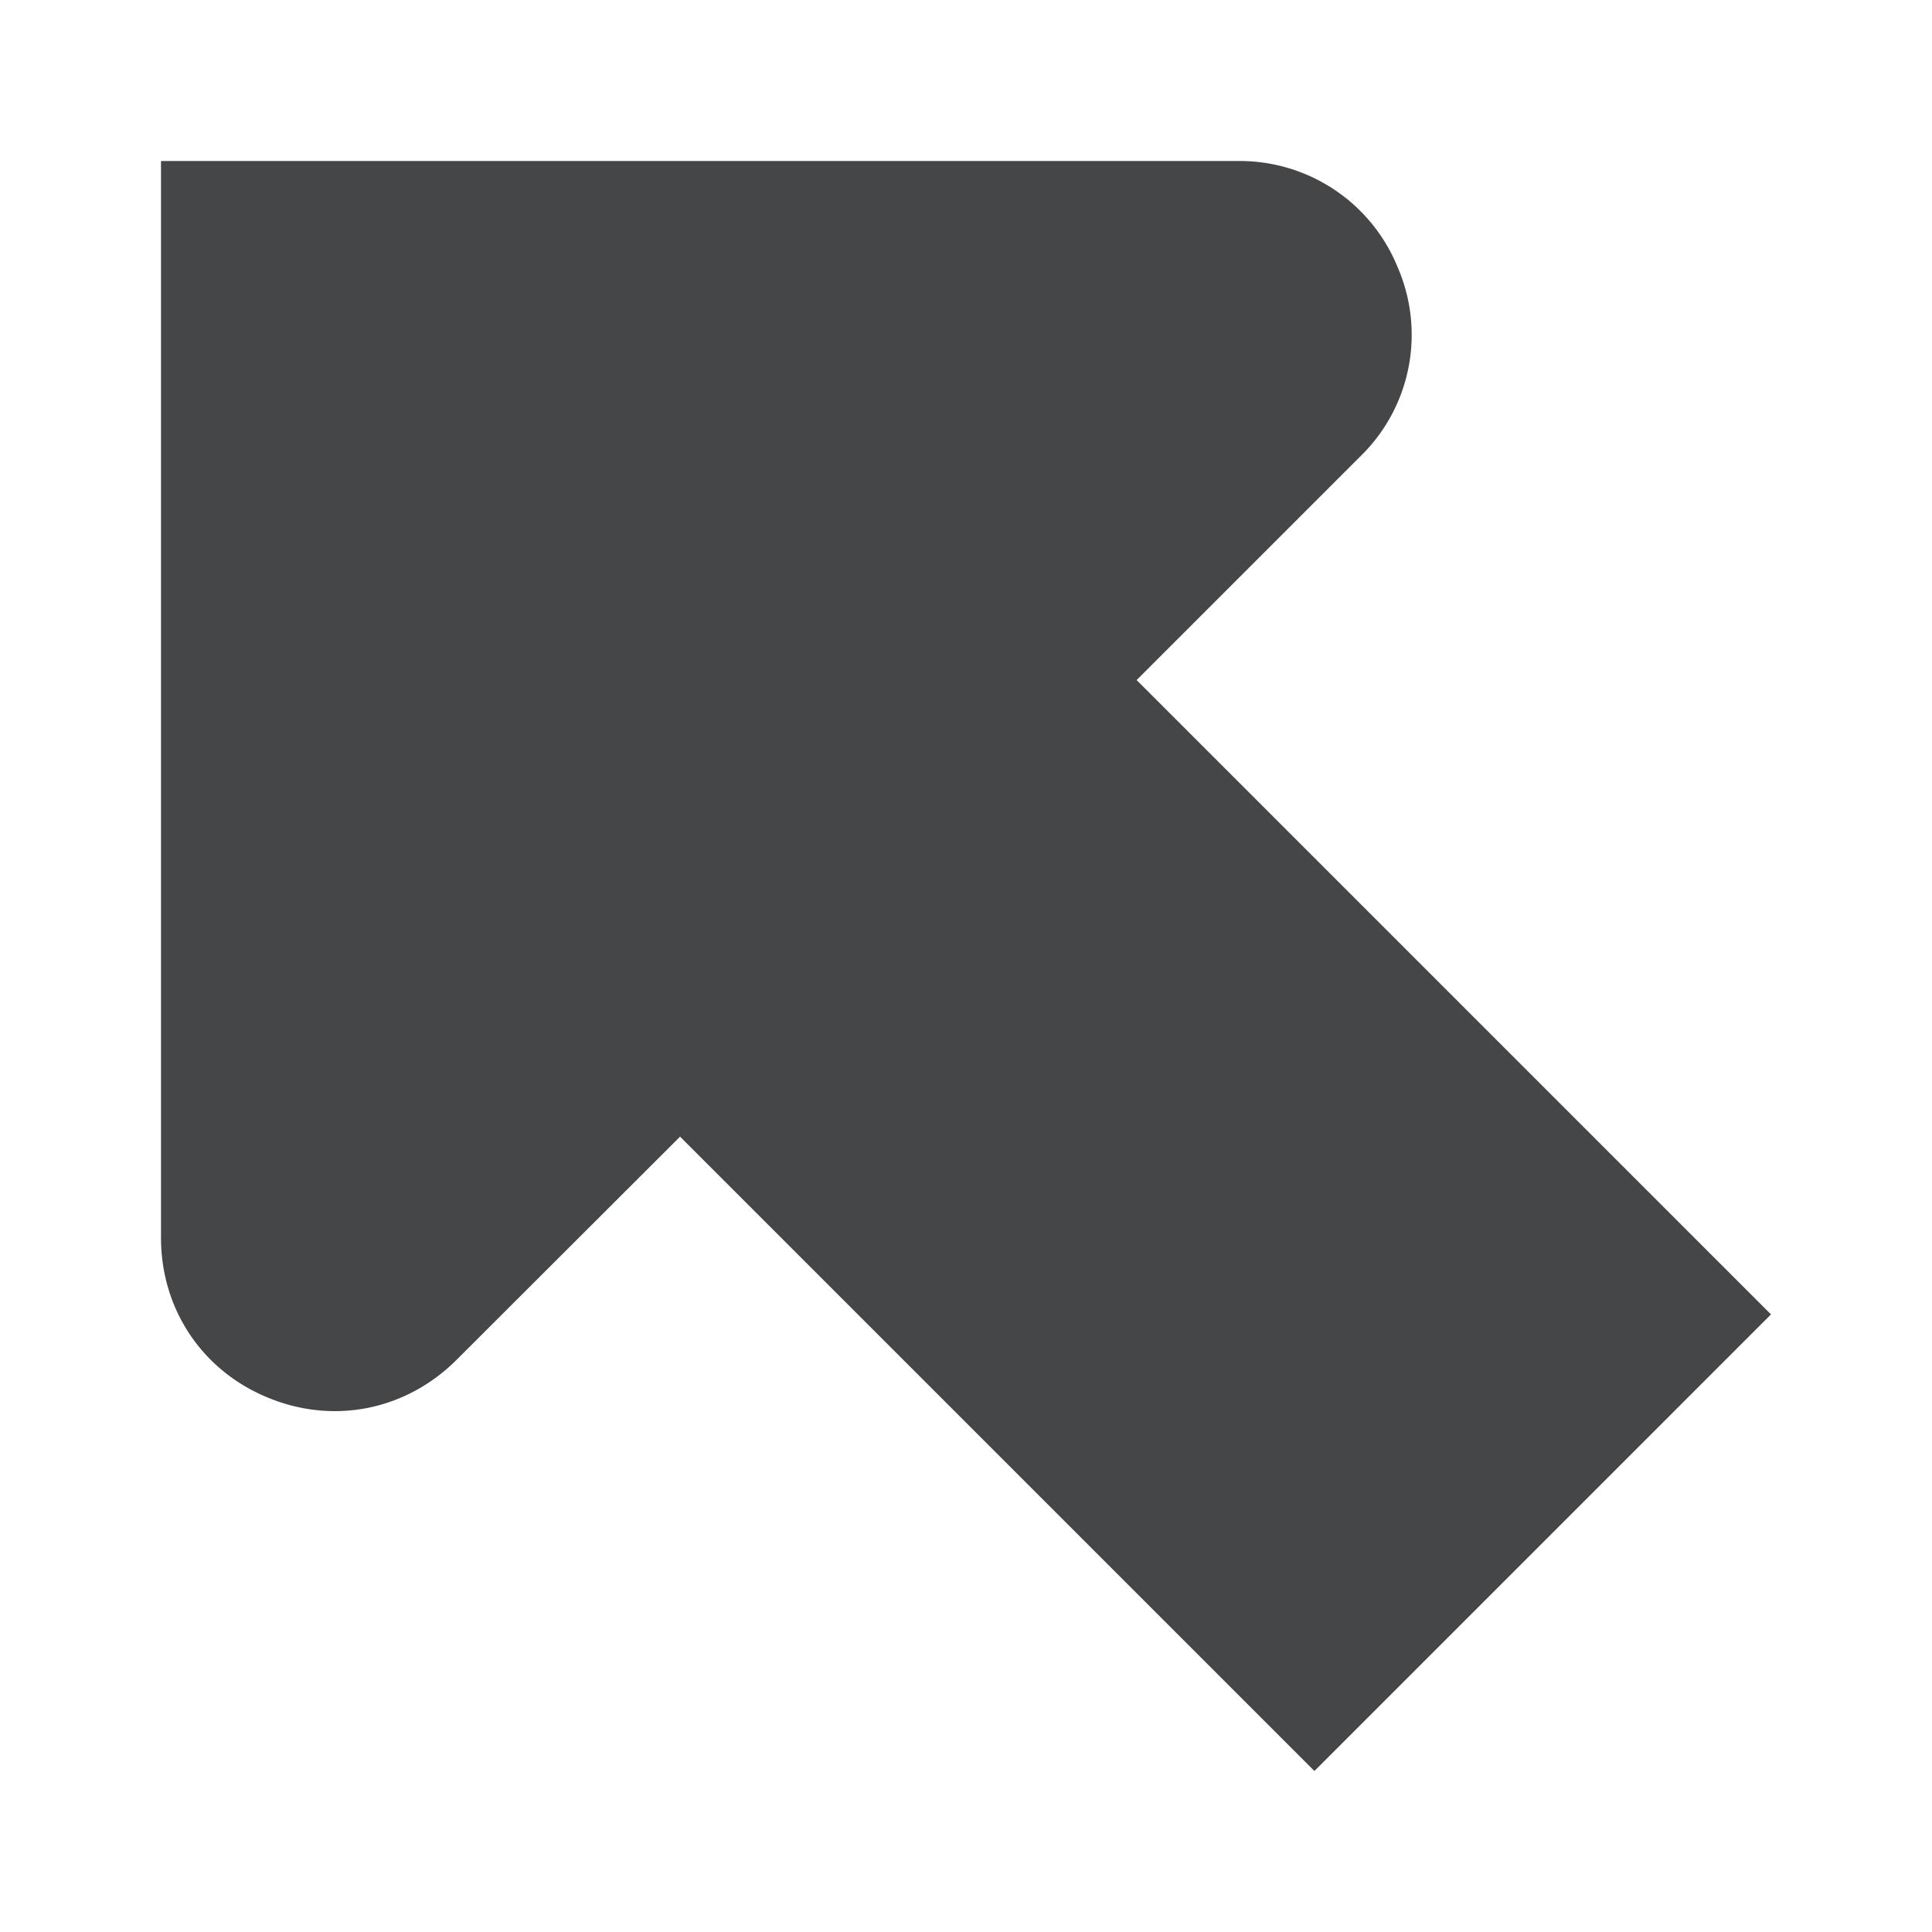 <svg width="24" height="24" xmlns="http://www.w3.org/2000/svg"><path d="M2 15.376c0 .884.508 1.648 1.324 1.984.816.34 1.716.16 2.344-.464l2.78-2.776 7.88 7.88L22 16.328l-7.88-7.88 2.78-2.78a2.107 2.107 0 0 0 .464-2.344A2.118 2.118 0 0 0 15.38 2H2v13.376Z" fill="#313235" fill-rule="nonzero" opacity=".9"/></svg>